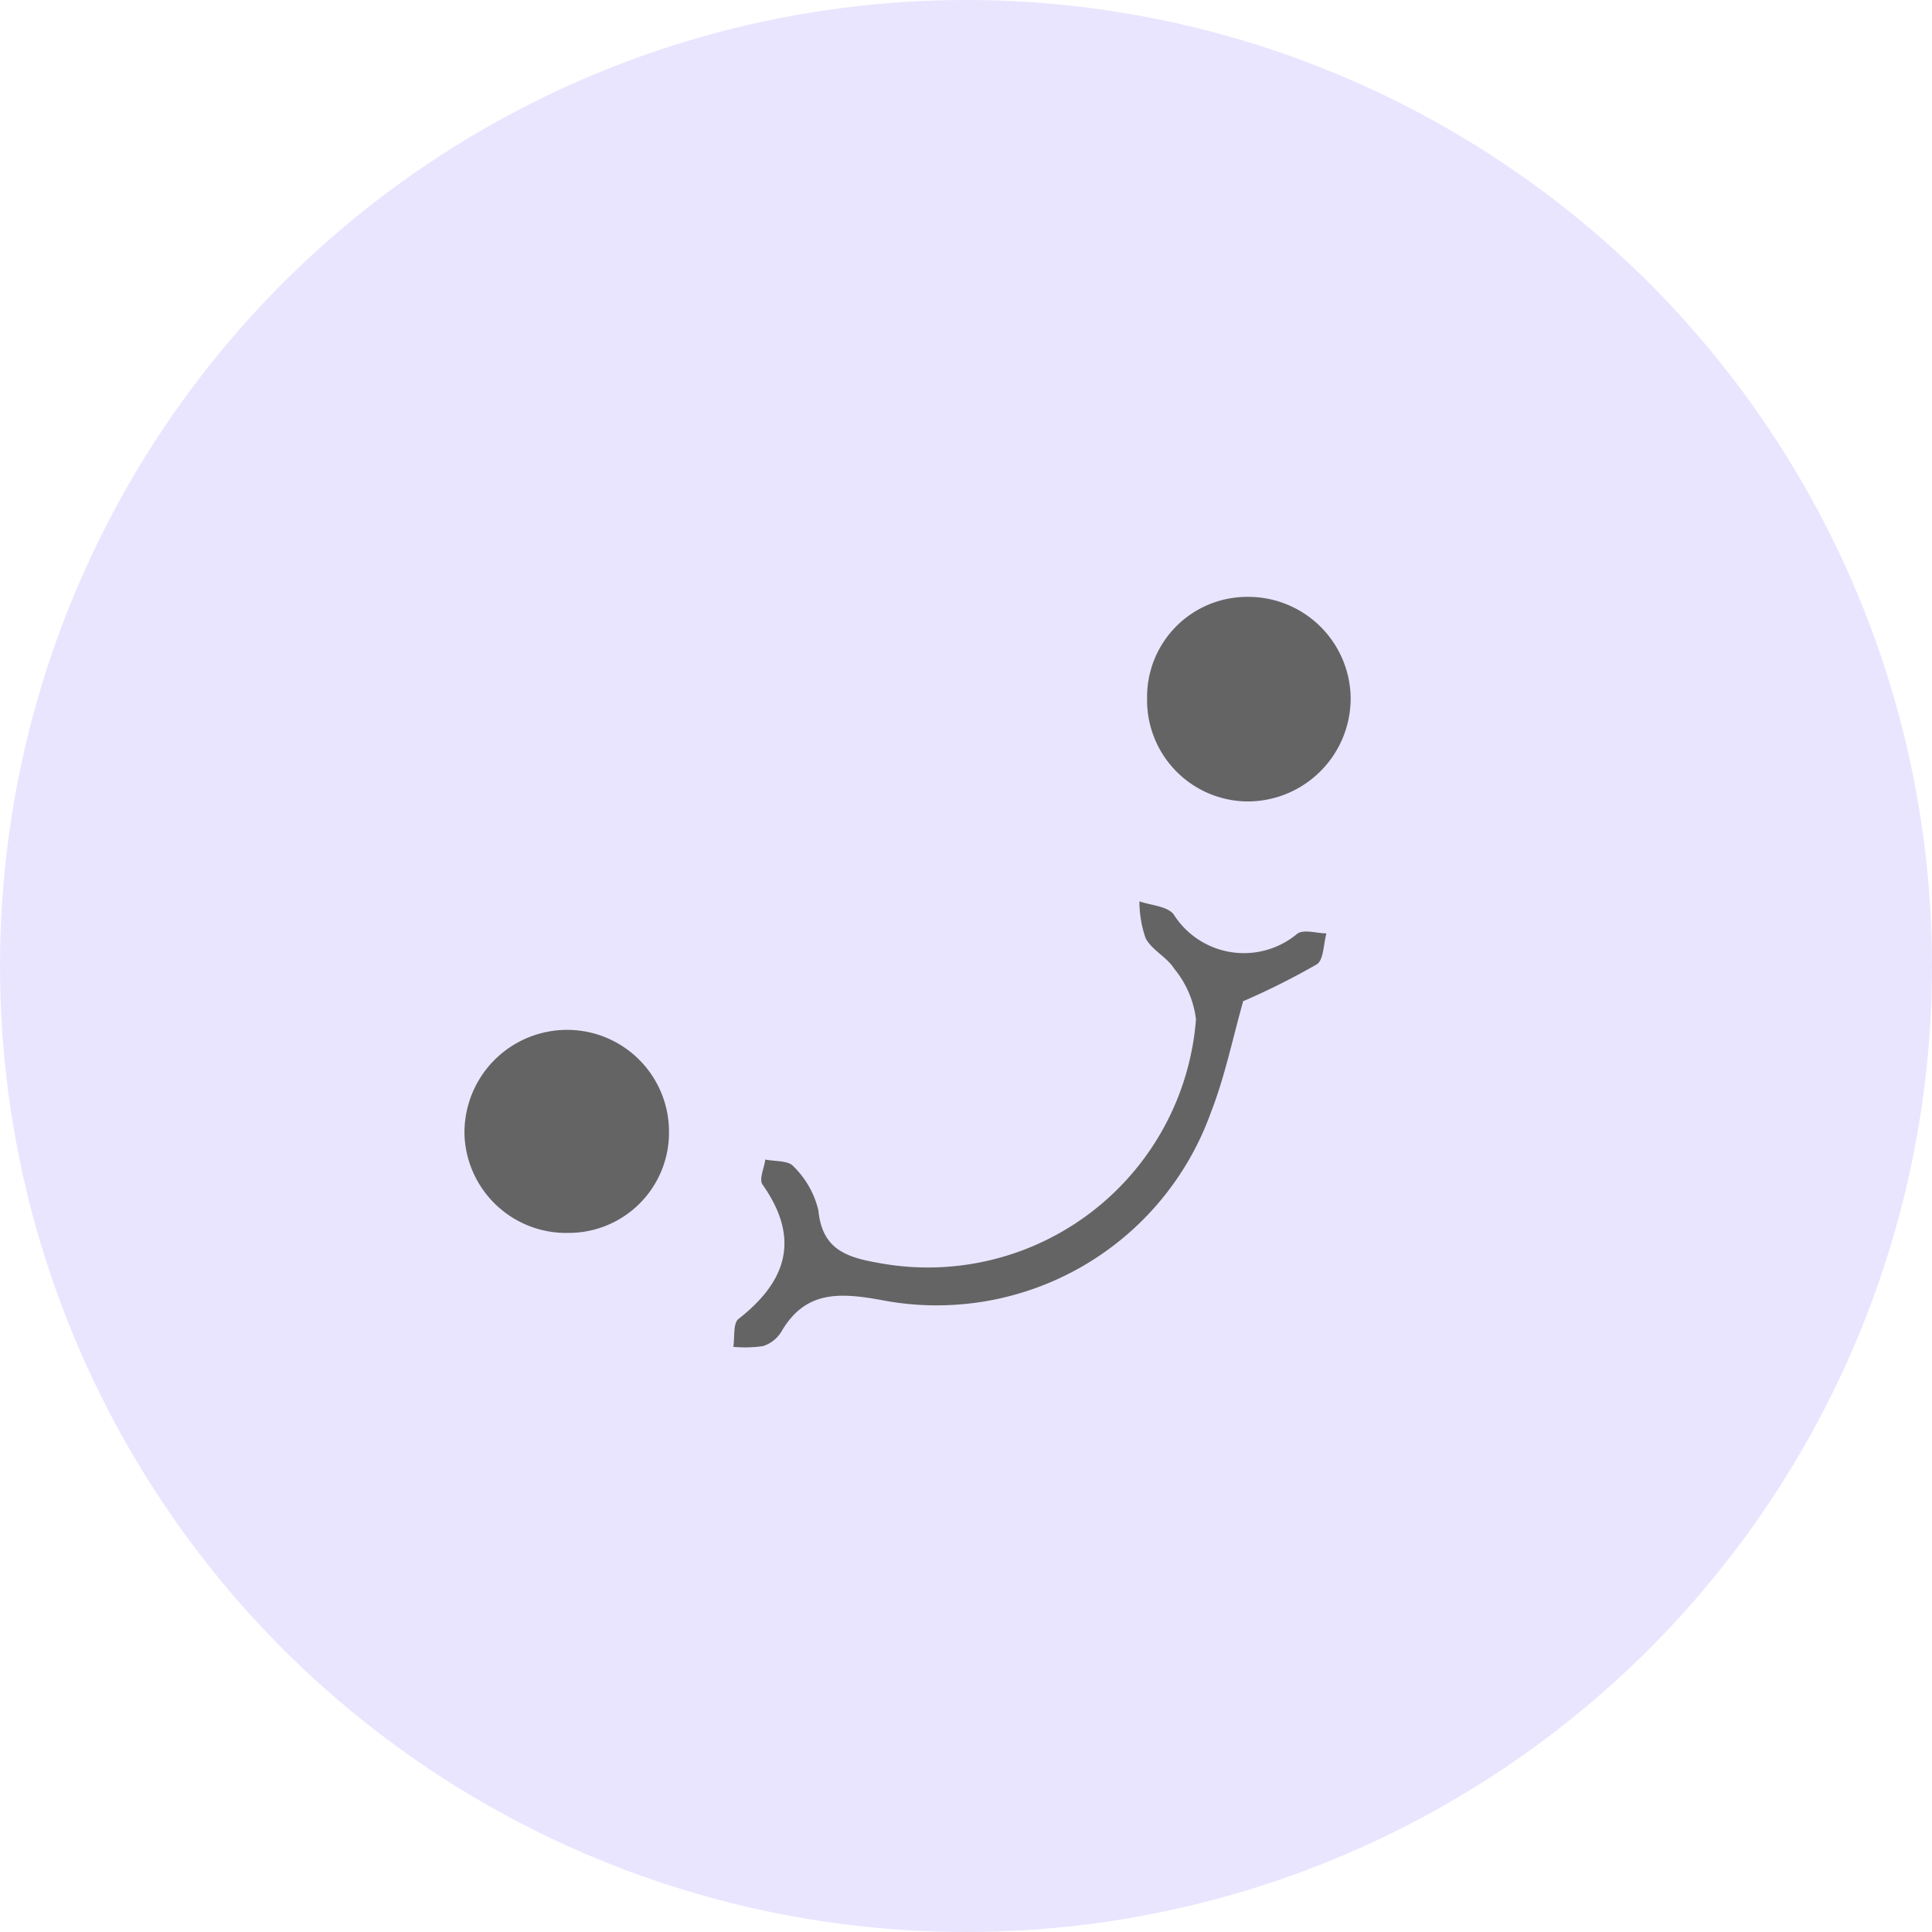 <svg id="nippy-face" xmlns="http://www.w3.org/2000/svg" width="52" height="52" viewBox="0 0 52 52">
  <circle id="Elipse_303" data-name="Elipse 303" cx="26" cy="26" r="26" fill="#e9e5ff"/>
  <g id="Grupo_6430" data-name="Grupo 6430" transform="translate(-201.499 -564.935)">
    <g id="Grupo_6429" data-name="Grupo 6429" transform="translate(214 581)">
      <path id="Trazado_281" data-name="Trazado 281" d="M-634.028,644.7c-.279.979-.489,2.02-.869,2.993a7.84,7.84,0,0,1-8.911,5.043c-1.127-.2-2.019-.23-2.654.865a.892.892,0,0,1-.49.382,3.274,3.274,0,0,1-.8.02c.042-.256-.01-.633.14-.751,1.313-1.025,1.662-2.175.647-3.616-.1-.138.044-.445.074-.674.258.054.618.022.755.181a2.443,2.443,0,0,1,.674,1.188c.1,1.04.743,1.259,1.6,1.41a7.237,7.237,0,0,0,8.563-6.554,2.643,2.643,0,0,0-.584-1.359c-.194-.313-.6-.5-.771-.821a3.02,3.02,0,0,1-.167-.994c.311.109.728.125.915.341a2.236,2.236,0,0,0,3.335.529c.178-.123.518-.011.783-.007-.081.286-.072.713-.259.832A19.5,19.5,0,0,1-634.028,644.7Z" transform="translate(654.988 -633.818)" fill="#646464"/>
      <path id="Trazado_282" data-name="Trazado 282" d="M-601.126,609.709a2.756,2.756,0,0,1,2.767,2.7,2.775,2.775,0,0,1-2.8,2.806,2.725,2.725,0,0,1-2.679-2.772A2.693,2.693,0,0,1-601.126,609.709Z" transform="translate(622.211 -609.709)" fill="#646464"/>
      <path id="Trazado_283" data-name="Trazado 283" d="M-673.474,661.12a2.74,2.74,0,0,1-2.815-2.636,2.762,2.762,0,0,1,2.761-2.829,2.741,2.741,0,0,1,2.743,2.715A2.7,2.7,0,0,1-673.474,661.12Z" transform="translate(676.29 -644.001)" fill="#646464"/>
    </g>
  </g>
</svg>

